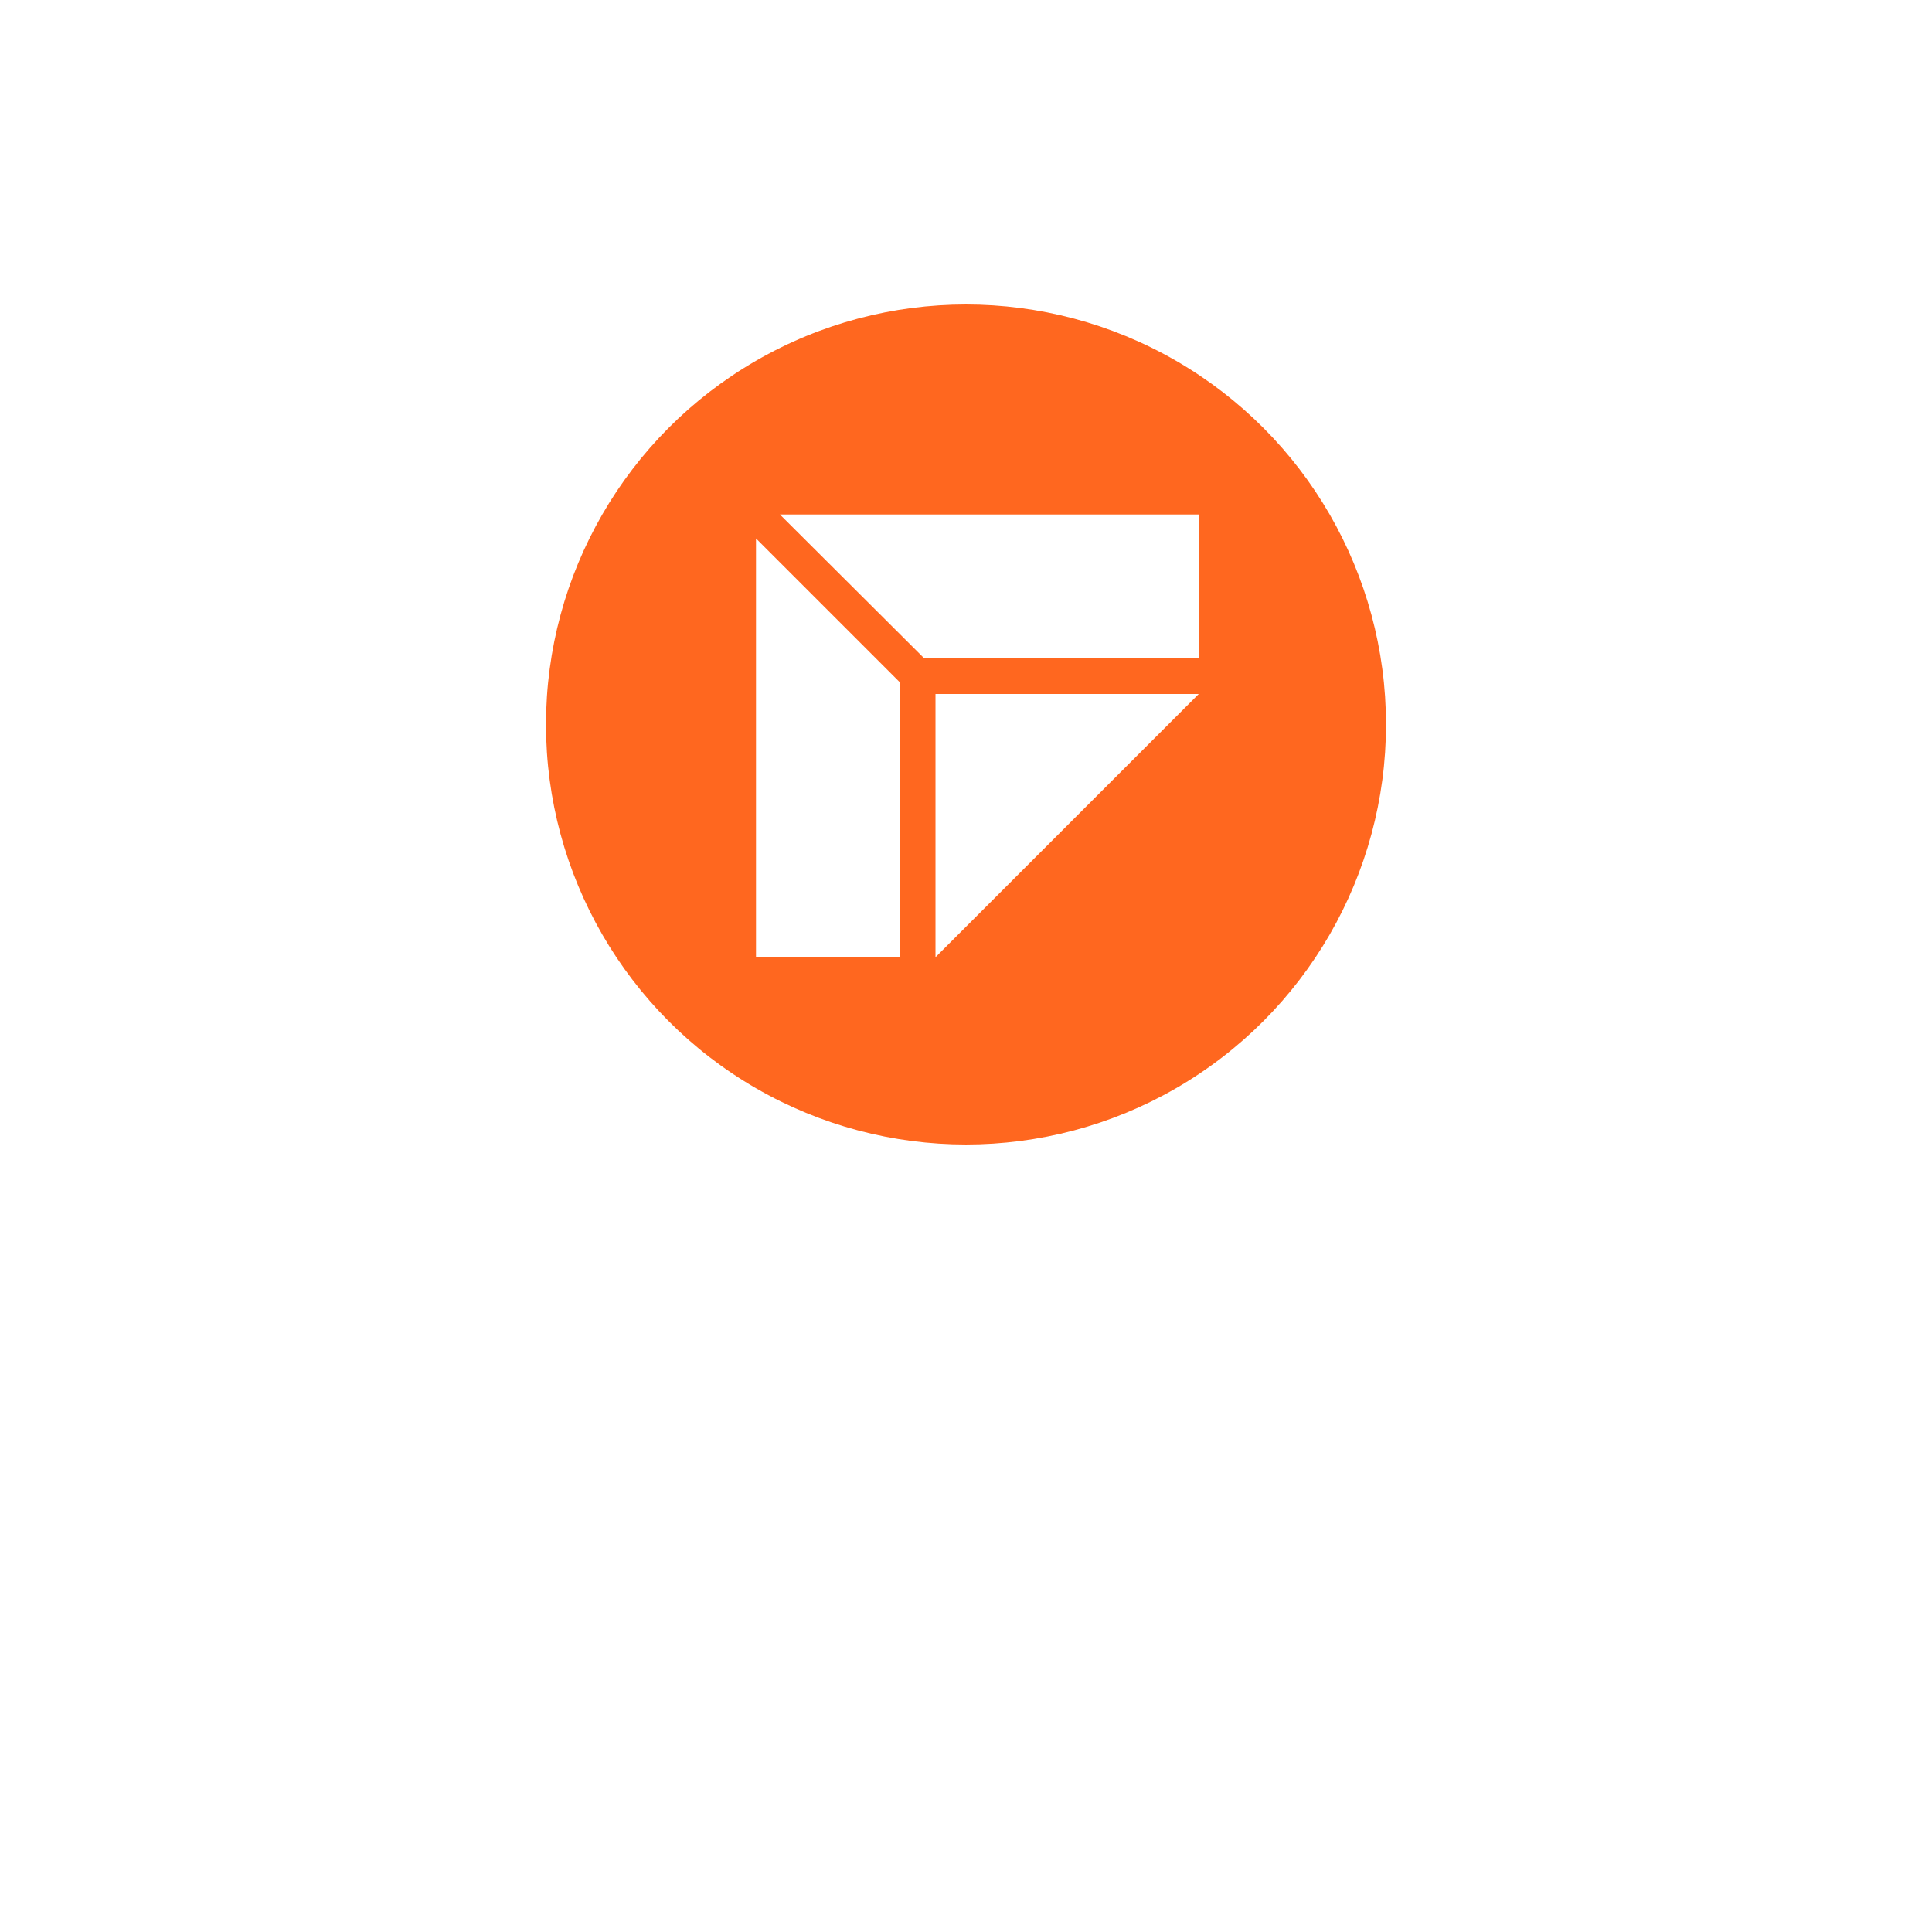 <svg width="96" height="96" viewBox="0 0 96 96" fill="none" xmlns="http://www.w3.org/2000/svg">
<g filter="url(#filter0_d_272_19300)">
<circle cx="48" cy="36" r="24" fill="white"/>
</g>
<circle cx="48" cy="36" r="20.87" fill="#FF671F"/>
<path fill-rule="evenodd" clip-rule="evenodd" d="M44.7 47.565V33.89L37.565 26.755V47.565H44.7Z" fill="white"/>
<path fill-rule="evenodd" clip-rule="evenodd" d="M59.565 32.7L45.889 32.678L38.754 25.565H59.565V32.7Z" fill="white"/>
<path fill-rule="evenodd" clip-rule="evenodd" d="M46.484 47.565V34.484H59.565L46.484 47.565Z" fill="white"/>
<defs>
<filter id="filter0_d_272_19300" x="0" y="0" width="96" height="96" filterUnits="userSpaceOnUse" color-interpolation-filters="sRGB">
<feFlood flood-opacity="0" result="BackgroundImageFix"/>
<feColorMatrix in="SourceAlpha" type="matrix" values="0 0 0 0 0 0 0 0 0 0 0 0 0 0 0 0 0 0 127 0" result="hardAlpha"/>
<feOffset dy="12"/>
<feGaussianBlur stdDeviation="12"/>
<feComposite in2="hardAlpha" operator="out"/>
<feColorMatrix type="matrix" values="0 0 0 0 0.4 0 0 0 0 0.478 0 0 0 0 0.573 0 0 0 0.25 0"/>
<feBlend mode="normal" in2="BackgroundImageFix" result="effect1_dropShadow_272_19300"/>
<feBlend mode="normal" in="SourceGraphic" in2="effect1_dropShadow_272_19300" result="shape"/>
</filter>
</defs>
</svg>
